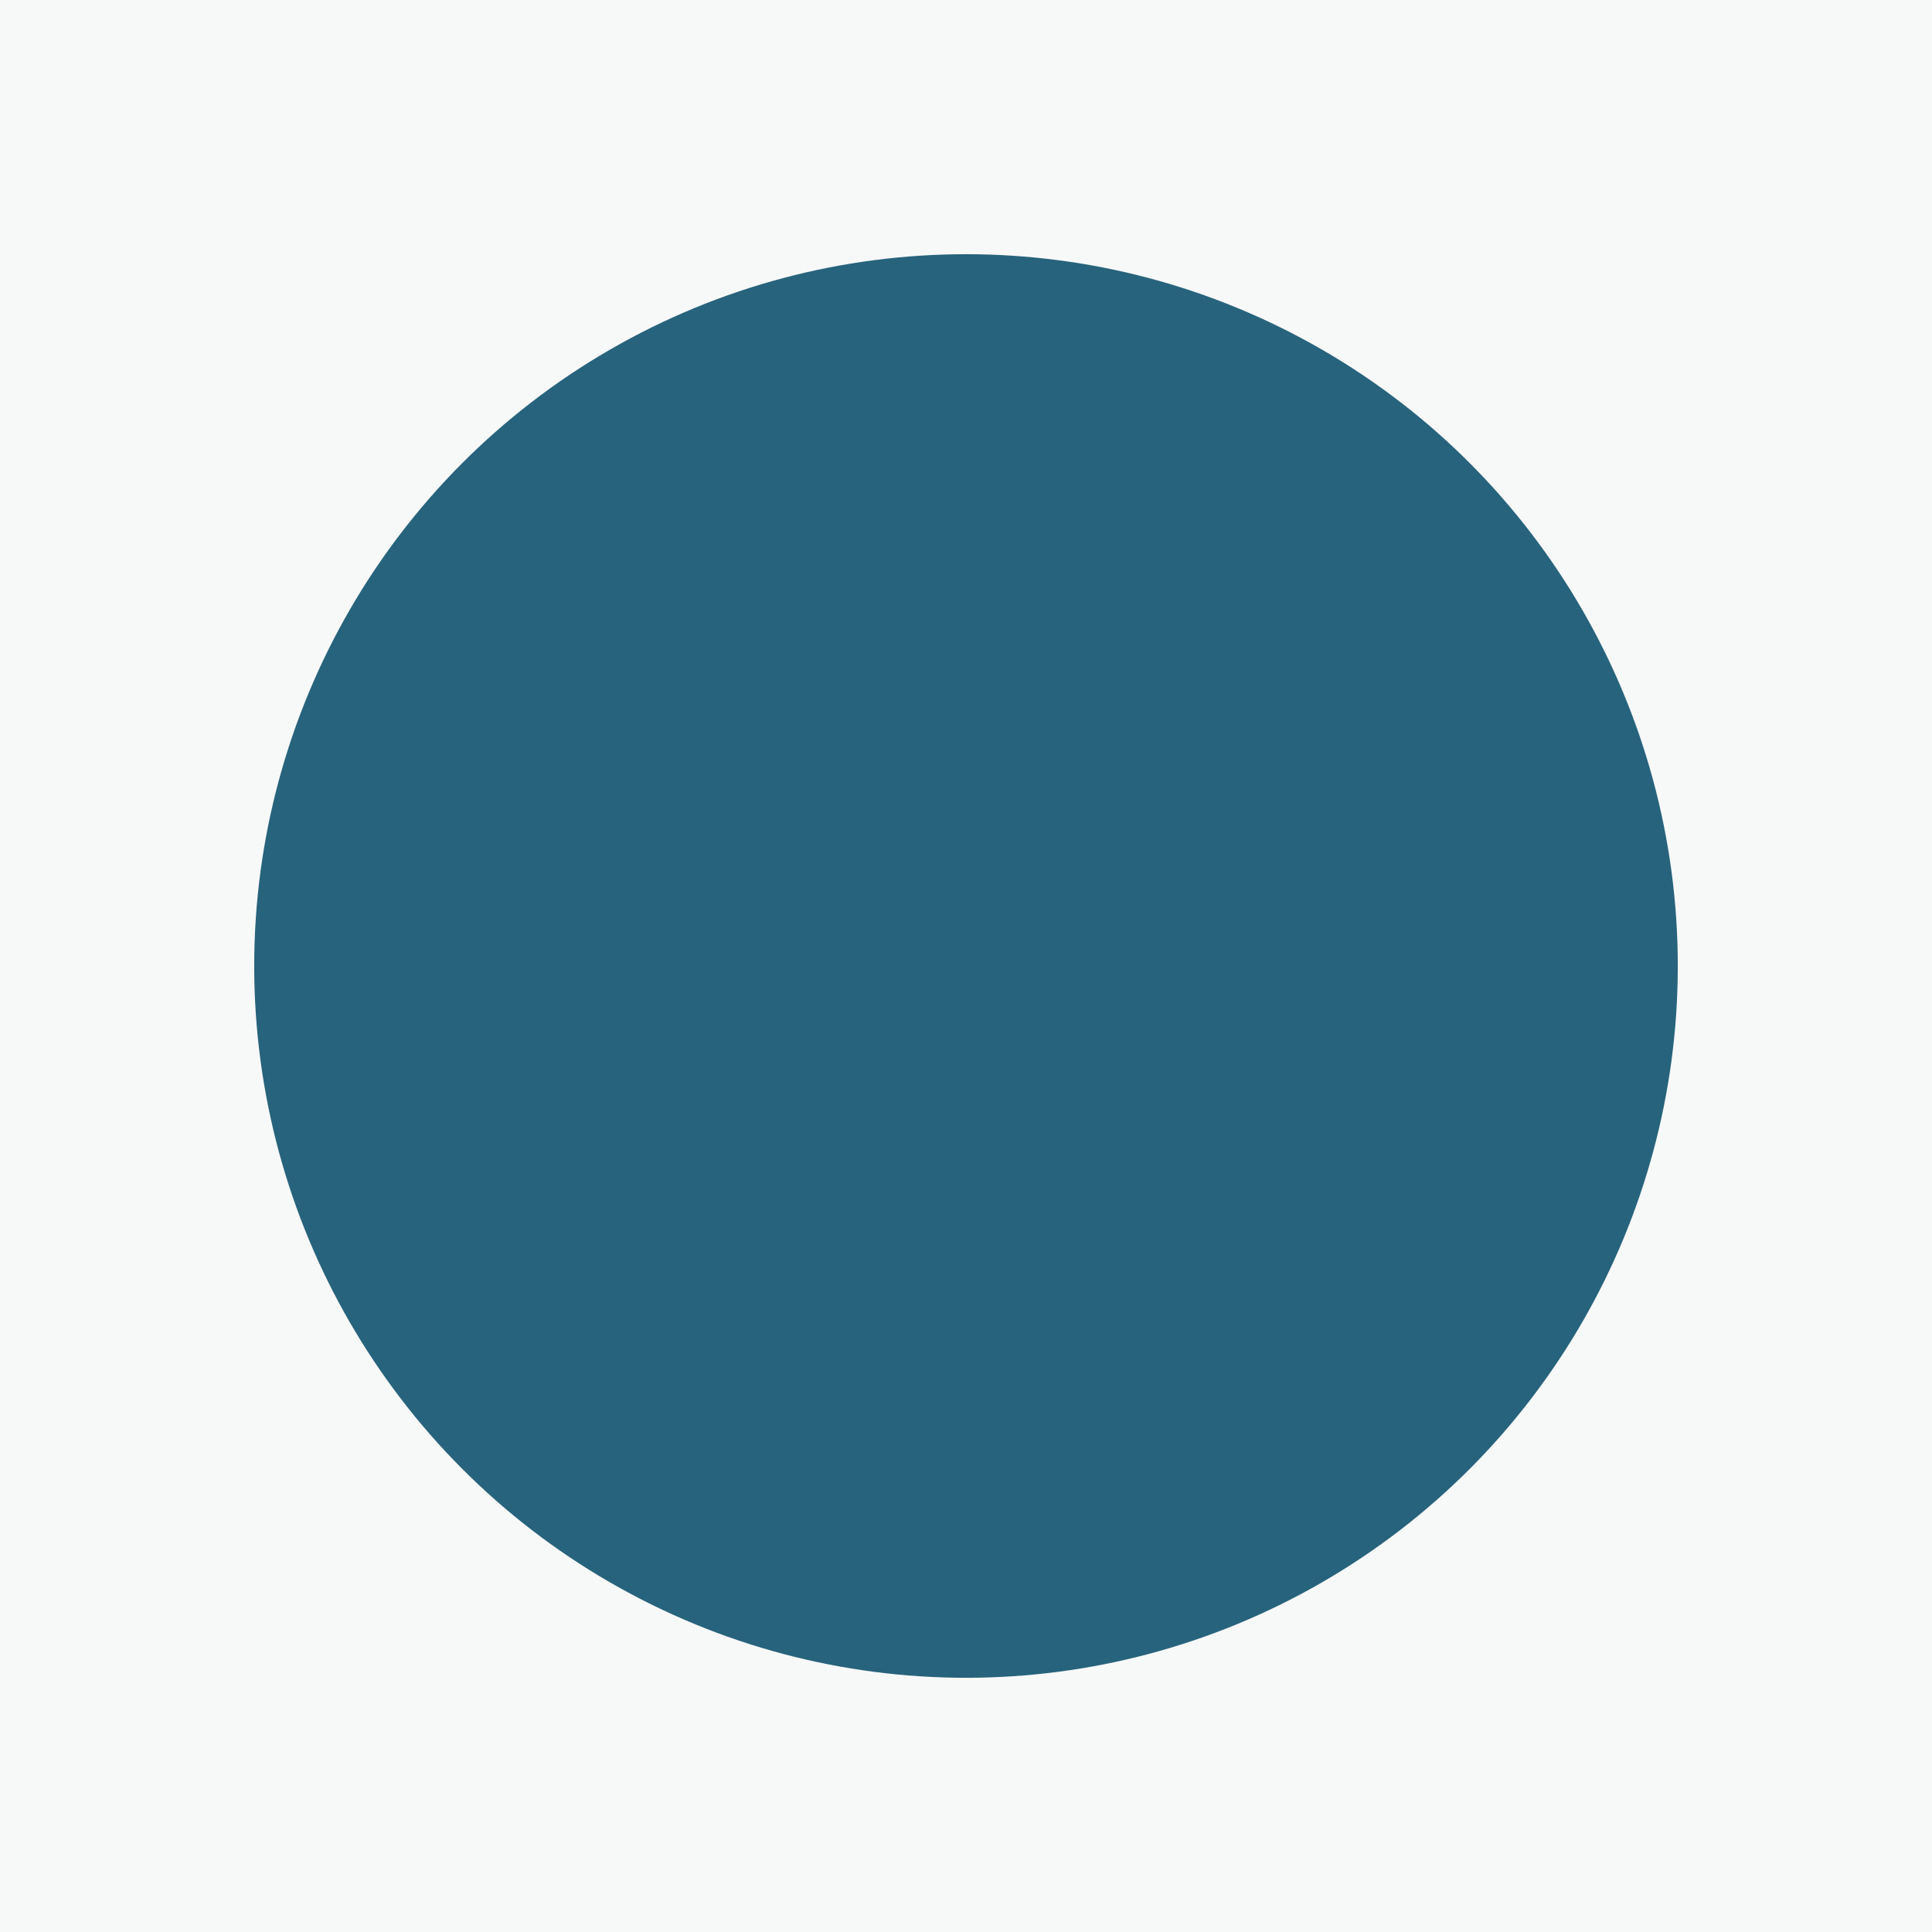 <?xml version="1.0" encoding="UTF-8"?>
<svg width="152px" height="152px" viewBox="0 0 152 152" version="1.1" xmlns="http://www.w3.org/2000/svg" xmlns:xlink="http://www.w3.org/1999/xlink">
    <!-- Generator: Sketch 39.1 (31720) - http://www.bohemiancoding.com/sketch -->
    <title>touchicon152</title>
    <desc>Created with Sketch.</desc>
    <defs></defs>
    <g id="Page-1" stroke="none" stroke-width="1" fill="none" fill-rule="evenodd">
        <g id="touchicon152">
            <rect id="Background" fill="#F7F8F8" x="0" y="0" width="152" height="152"></rect>
            <circle id="Oval" fill="#27637C" cx="76" cy="76" r="56"></circle>
        </g>
    </g>
</svg>